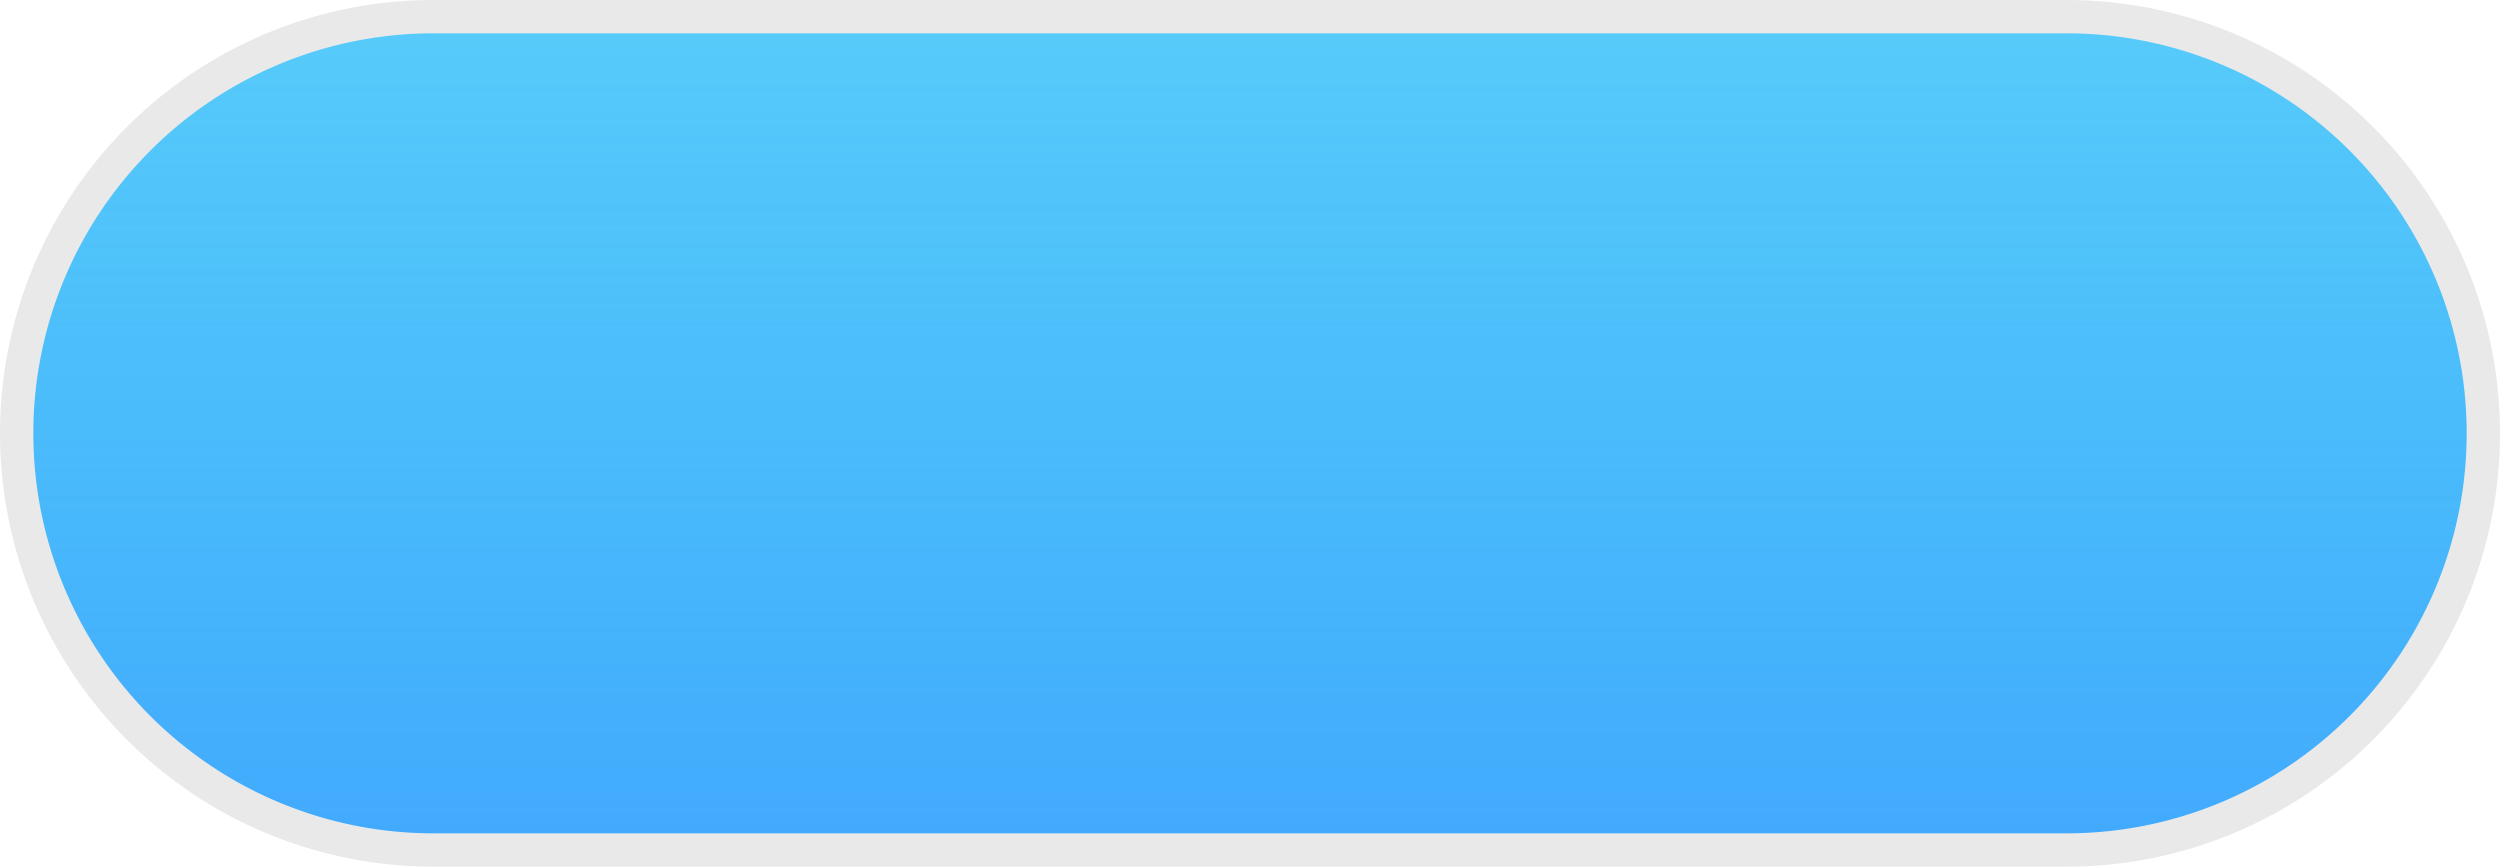 ﻿<?xml version="1.0" encoding="utf-8"?>
<svg version="1.1" xmlns:xlink="http://www.w3.org/1999/xlink" width="75px" height="26px" xmlns="http://www.w3.org/2000/svg">
  <defs>
    <linearGradient gradientUnits="userSpaceOnUse" x1="48.5" y1="68" x2="48.5" y2="101.213" id="LinearGradient58">
      <stop id="Stop59" stop-color="#07b3f7" stop-opacity="0.675" offset="0" />
      <stop id="Stop60" stop-color="#409eff" offset="0.99" />
      <stop id="Stop61" stop-color="#81d3f8" offset="1" />
    </linearGradient>
  </defs>
  <g transform="matrix(1 0 0 1 -11 -68 )">
    <path d="M 11.5 81  A 12.5 12.5 0 0 1 24 68.5 L 73 68.5  A 12.5 12.5 0 0 1 85.5 81 A 12.5 12.5 0 0 1 73 93.5 L 24 93.5  A 12.5 12.5 0 0 1 11.5 81 Z " fill-rule="nonzero" fill="url(#LinearGradient58)" stroke="none" />
    <path d="M 11.5 81  A 12.5 12.5 0 0 1 24 68.5 L 73 68.5  A 12.5 12.5 0 0 1 85.5 81 A 12.5 12.5 0 0 1 73 93.5 L 24 93.5  A 12.5 12.5 0 0 1 11.5 81 Z " stroke-width="1" stroke="#e9e9e9" fill="none" />
  </g>
</svg>